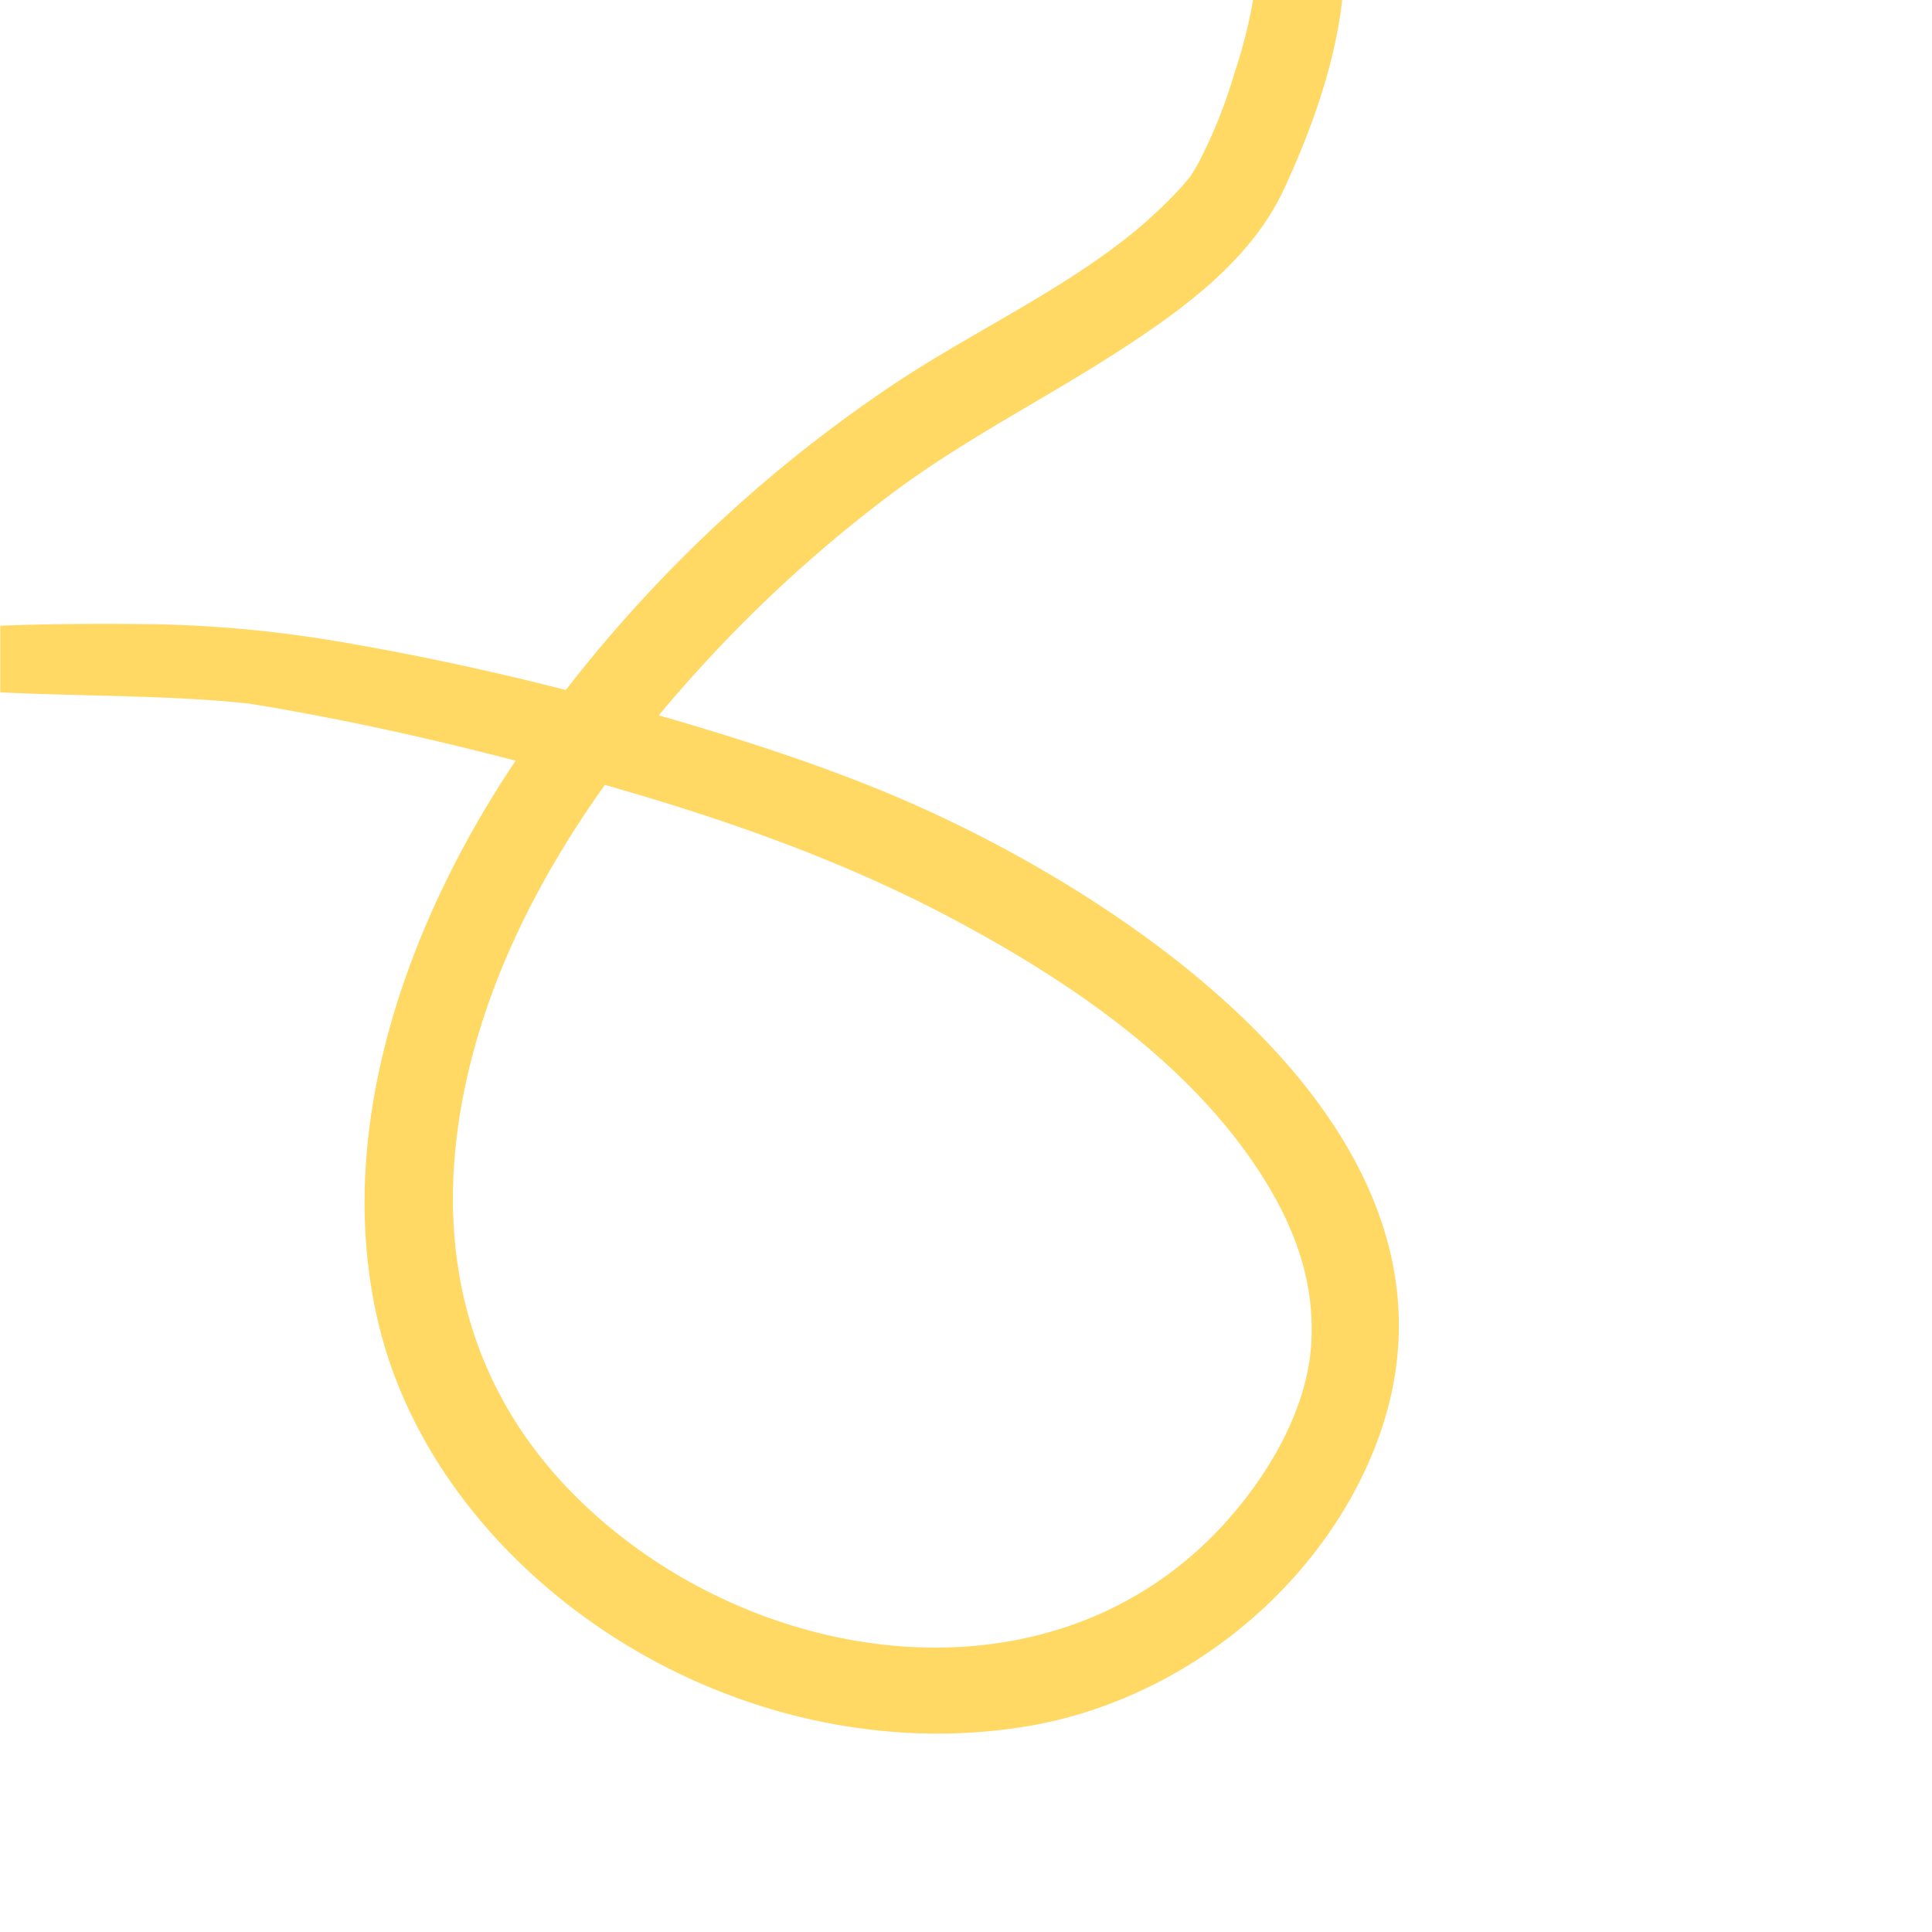 <svg xmlns="http://www.w3.org/2000/svg" viewBox="0 0 420 420"><defs><style>.cls-1{fill:none;}.cls-2{fill:#ffd964;}</style></defs><title>Recurso_7_on</title><g id="Capa_2" data-name="Capa 2"><g id="Capa_1-2" data-name="Capa 1"><rect class="cls-1" width="420" height="420"/><path class="cls-2" d="M268.35,15.94a108.55,108.55,0,0,1-8,19.83c-.2.37-1.13,1.85-1.57,2.59-.59.67-1.83,2.19-1.75,2.09q-1.06,1.16-2.16,2.29a102.13,102.13,0,0,1-10.8,9.63c-16,12.35-34.62,20.83-51.3,32.18A304.25,304.25,0,0,0,123,150c-15.31-3.92-30.76-7.28-46.33-10a269.75,269.75,0,0,0-43.61-4.31c-11-.13-22-.1-33,.34V150.5l2.92.14c15,.65,30,.57,45,1.74,1.33.1,2.67.22,4,.36l1.47.16.21,0c4.44.66,8.85,1.47,13.26,2.29,11.39,2.12,22.71,4.6,34,7.36q5.58,1.37,11.18,2.81c-2,3-3.88,5.92-5.71,8.94-20.22,33.33-33.5,74.9-24,113.88,7.18,29.31,28.13,53.75,53.52,69.26,25.85,15.79,57,22.78,87,17.9,31.88-5.19,61.07-27.33,74.38-56.88,29.85-66.23-45-119.4-96.85-142.8-17.35-7.83-35.47-13.75-53.71-19.14l-3.53-1q4.32-5.2,8.83-10.13a297.75,297.75,0,0,1,42.43-38.54C209.86,95.41,227,86.78,243.12,76.37c14-9.05,28.89-19.84,36.06-35.37,5.87-12.71,11-26.86,12.6-41H272.41A111.35,111.35,0,0,1,268.35,15.94ZM131.49,170.63c25.87,7.35,51.36,16.3,74.86,28.72,26,13.74,52.94,31.95,68.62,57.25,6.88,11.1,10.8,22.52,10.1,35.28-.77,13.91-8.75,28-18.5,38.91-37.93,42.28-104.28,31.88-141.79-5.86-21.09-21.23-29.13-48.19-25.46-78C102.72,219.31,115.22,193.42,131.49,170.63Z"/></g></g></svg>